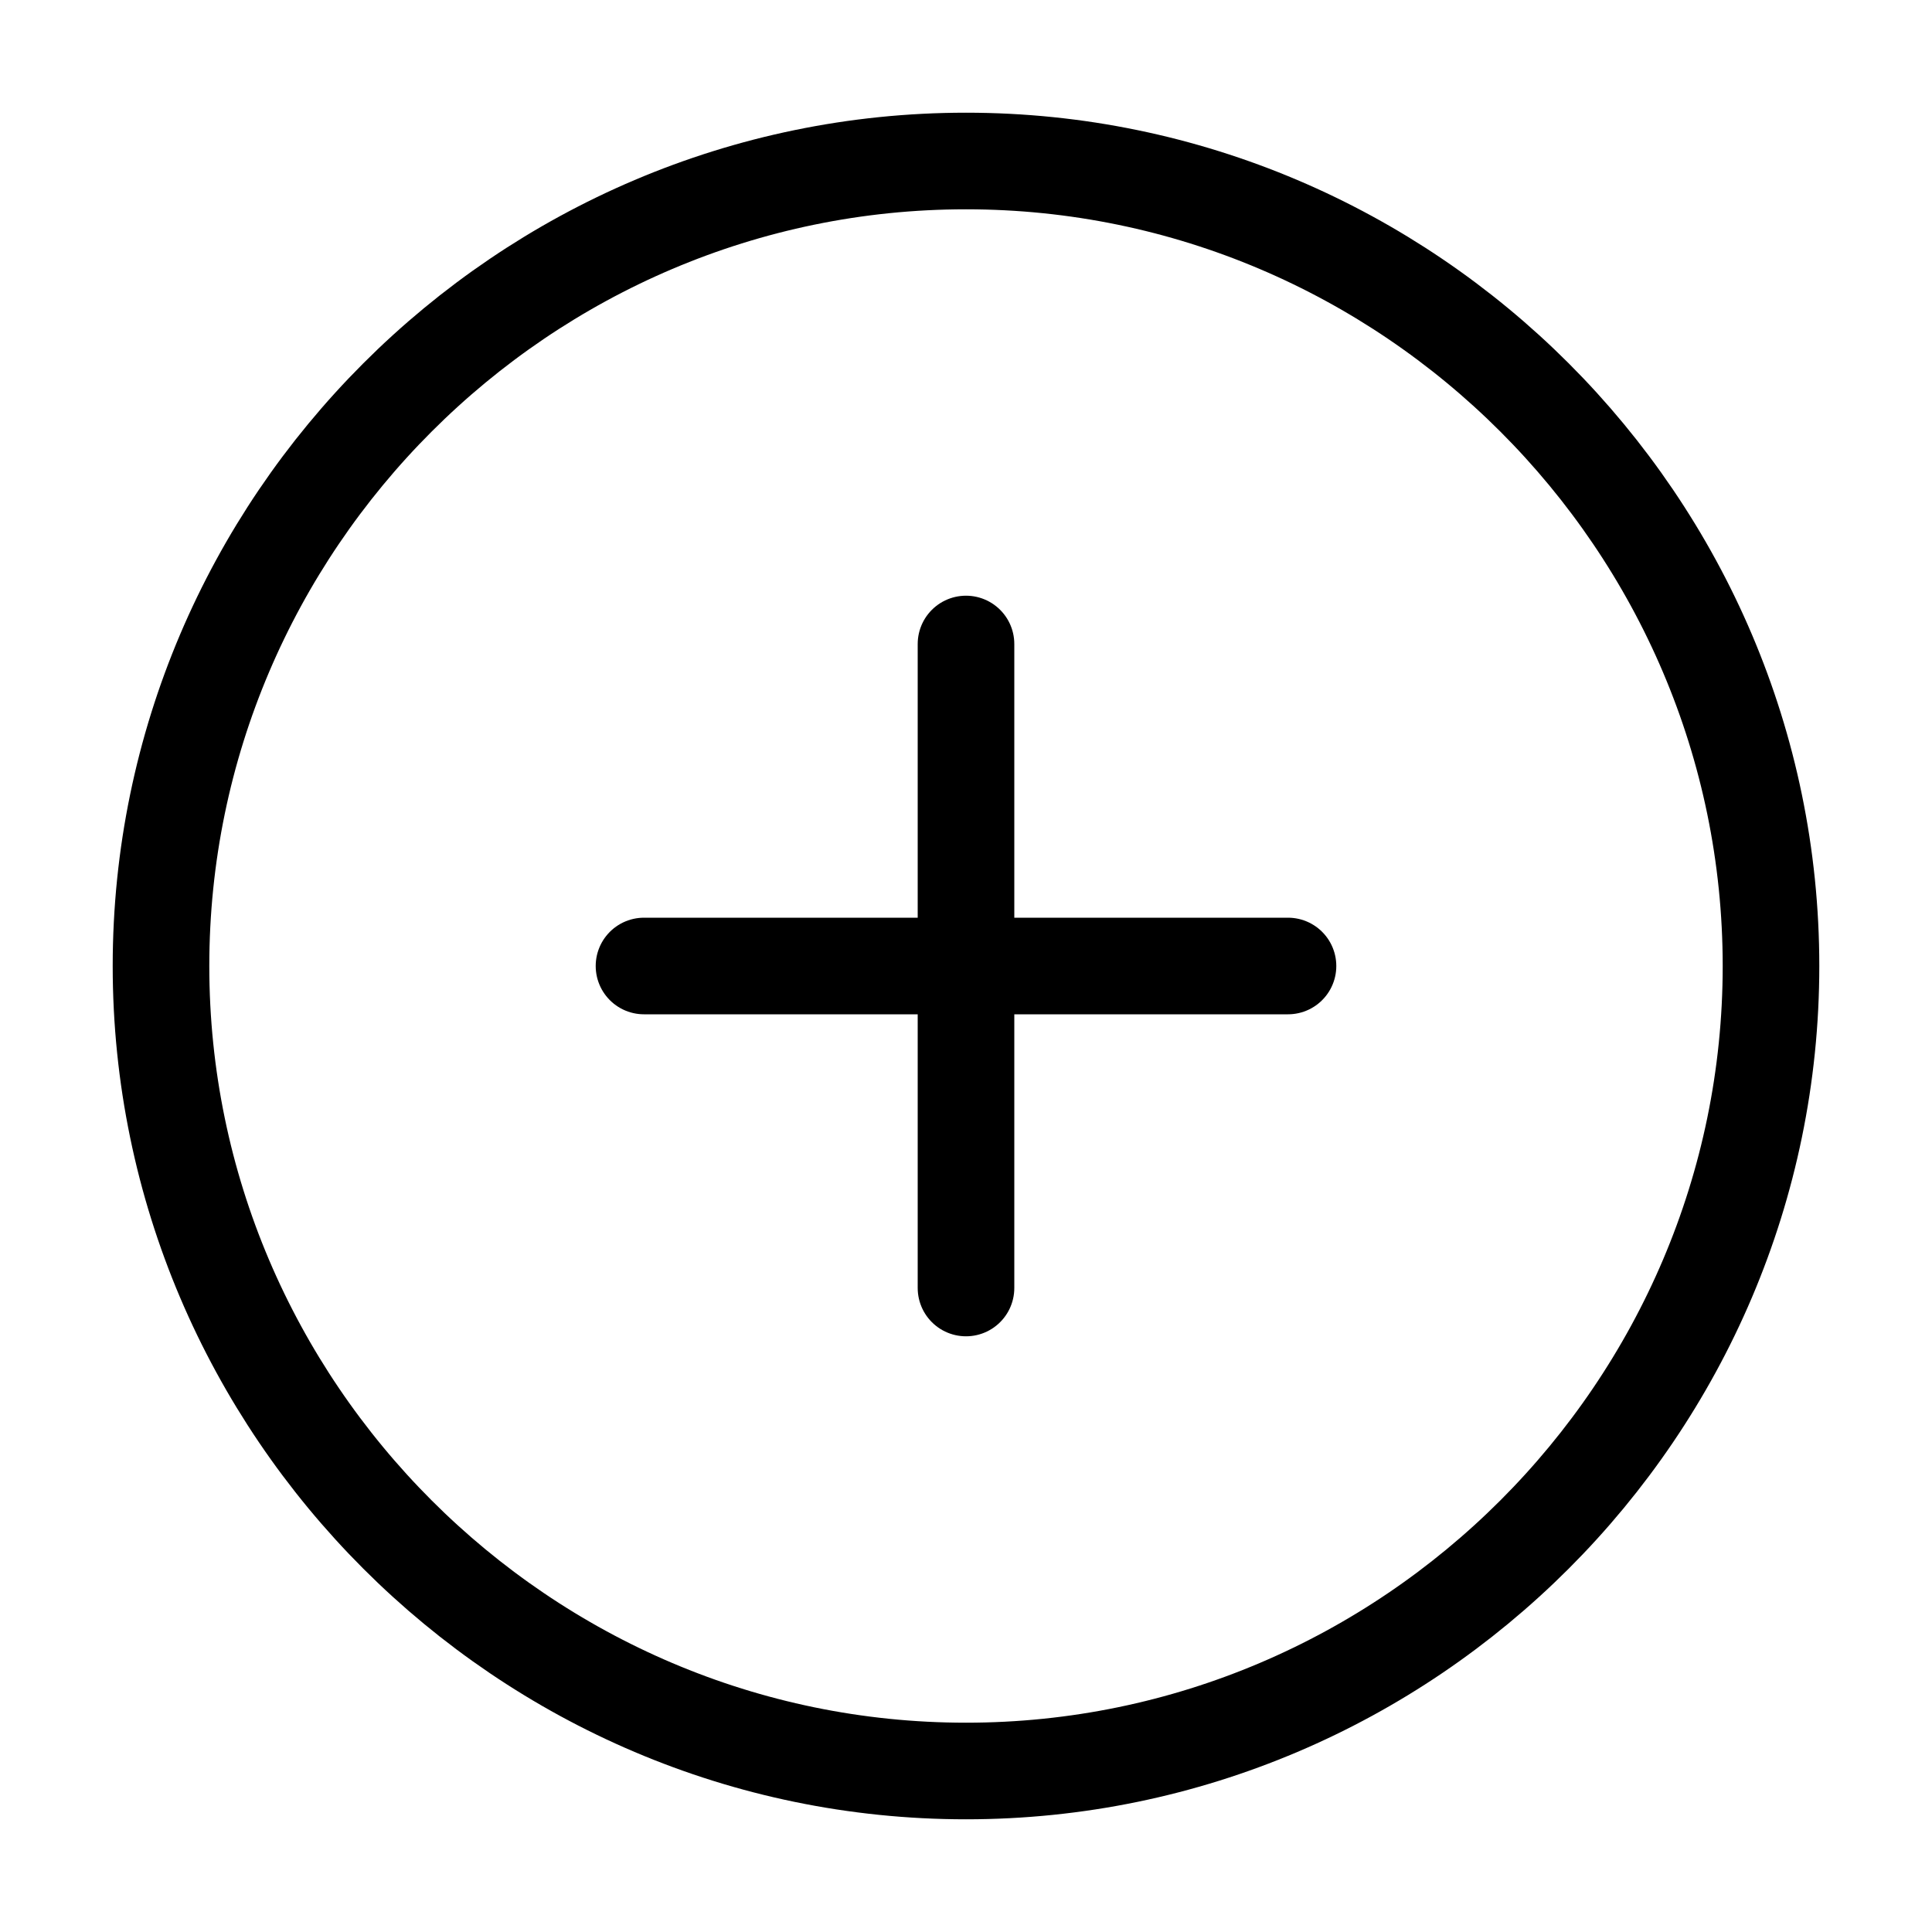<svg width="30" height="30" viewBox="0 0 30 30" fill="none" xmlns="http://www.w3.org/2000/svg">
<path d="M15 27.5C21.875 27.5 27.5 21.875 27.5 15C27.5 8.125 21.875 2.5 15 2.5C8.125 2.5 2.5 8.125 2.5 15C2.5 21.875 8.125 27.5 15 27.5Z" stroke="currentColor" stroke-width="1.5" stroke-linecap="round" stroke-linejoin="round"/>
<path d="M10 15H20" stroke="currentColor" stroke-width="1.5" stroke-linecap="round" stroke-linejoin="round"/>
<path d="M15 20V10" stroke="currentColor" stroke-width="1.5" stroke-linecap="round" stroke-linejoin="round"/>
</svg>
